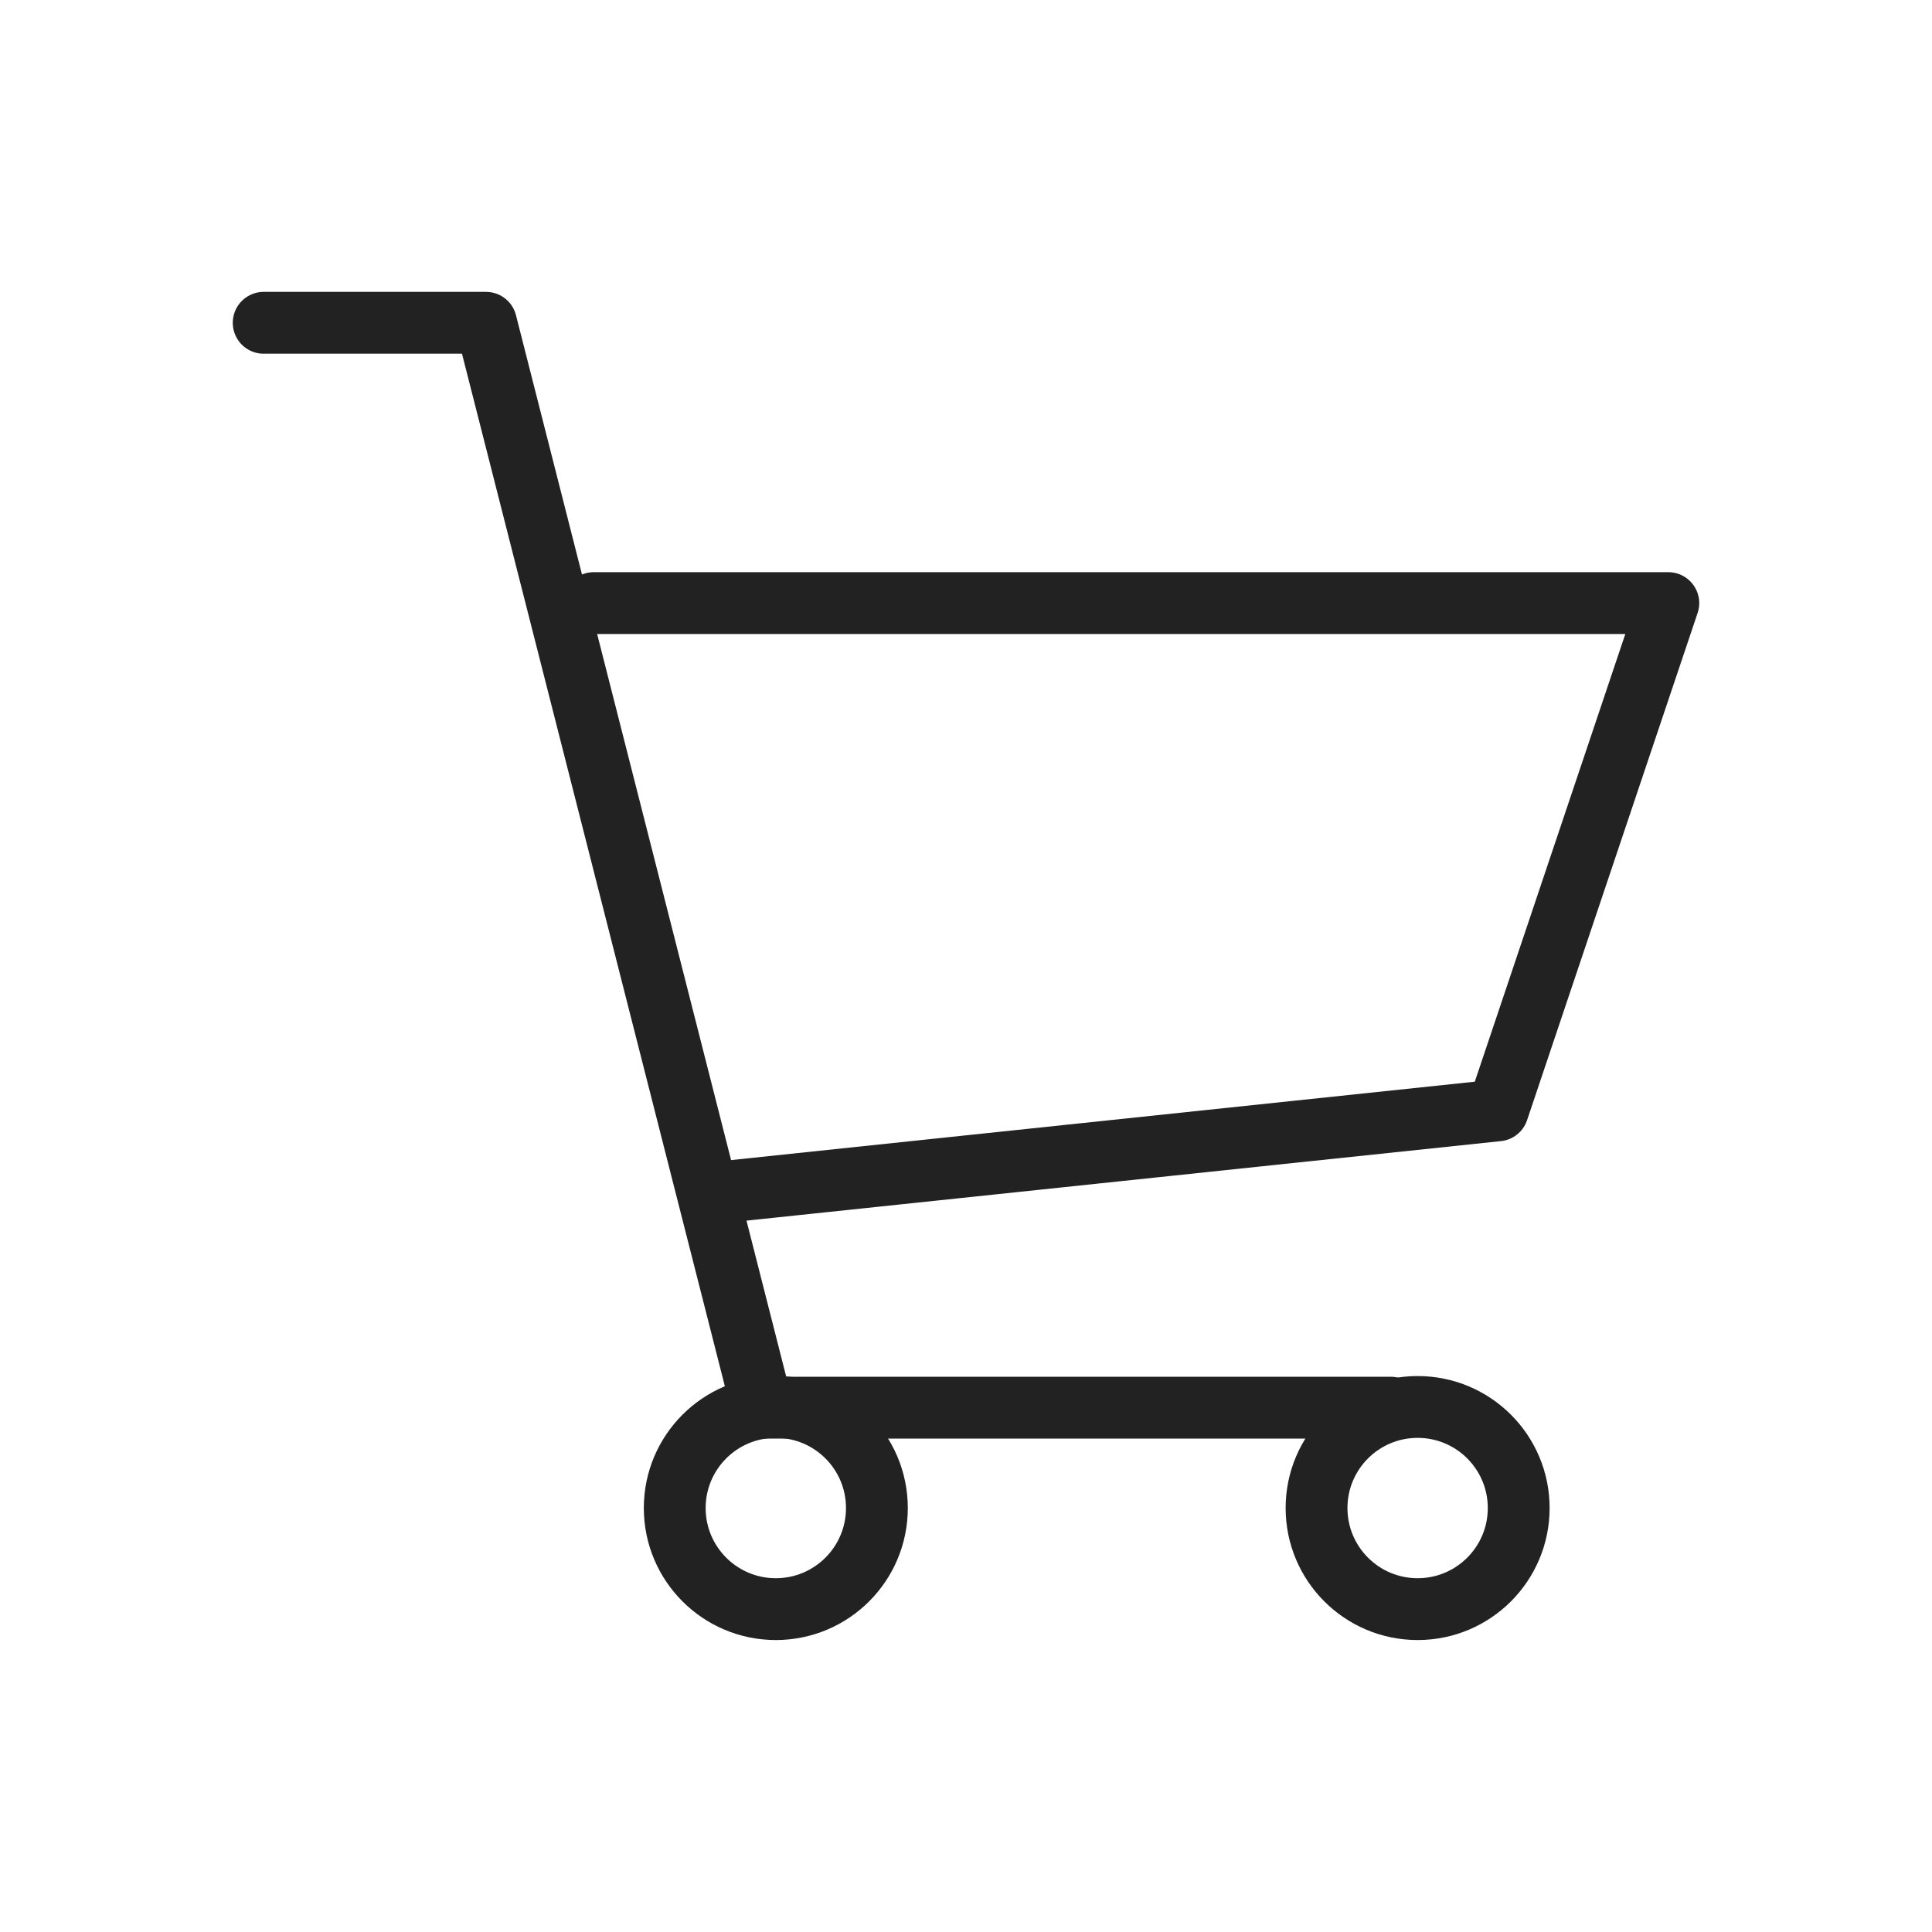 <?xml version="1.0" encoding="utf-8"?>
<!-- Generator: Adobe Illustrator 16.0.0, SVG Export Plug-In . SVG Version: 6.00 Build 0)  -->
<!DOCTYPE svg PUBLIC "-//W3C//DTD SVG 1.1//EN" "http://www.w3.org/Graphics/SVG/1.1/DTD/svg11.dtd">
<svg version="1.1" id="Layer_1" xmlns="http://www.w3.org/2000/svg" xmlns:xlink="http://www.w3.org/1999/xlink" x="0px" y="0px"
	 width="25px" height="25px" viewBox="0 0 25 25" enable-background="new 0 0 25 25" xml:space="preserve">
<g>
	
		<polyline fill="none" stroke="#222222" stroke-width="0.8" stroke-linecap="round" stroke-linejoin="round" stroke-miterlimit="10" points="
		3.412,4.177 6.289,4.177 9.863,18.215 17.995,18.215 	"/>
	
		<circle fill="none" stroke="#222222" stroke-width="0.8" stroke-linecap="round" stroke-linejoin="round" stroke-miterlimit="10" cx="18.344" cy="19.514" r="1.308"/>
	
		<circle fill="none" stroke="#222222" stroke-width="0.8" stroke-linecap="round" stroke-linejoin="round" stroke-miterlimit="10" cx="10.039" cy="19.514" r="1.308"/>
	
		<polyline fill="none" stroke="#222222" stroke-width="0.8" stroke-linecap="round" stroke-linejoin="round" stroke-miterlimit="10" points="
		7.683,7.804 21.588,7.804 19.381,14.368 9.354,15.425 	"/>
</g>
</svg>
